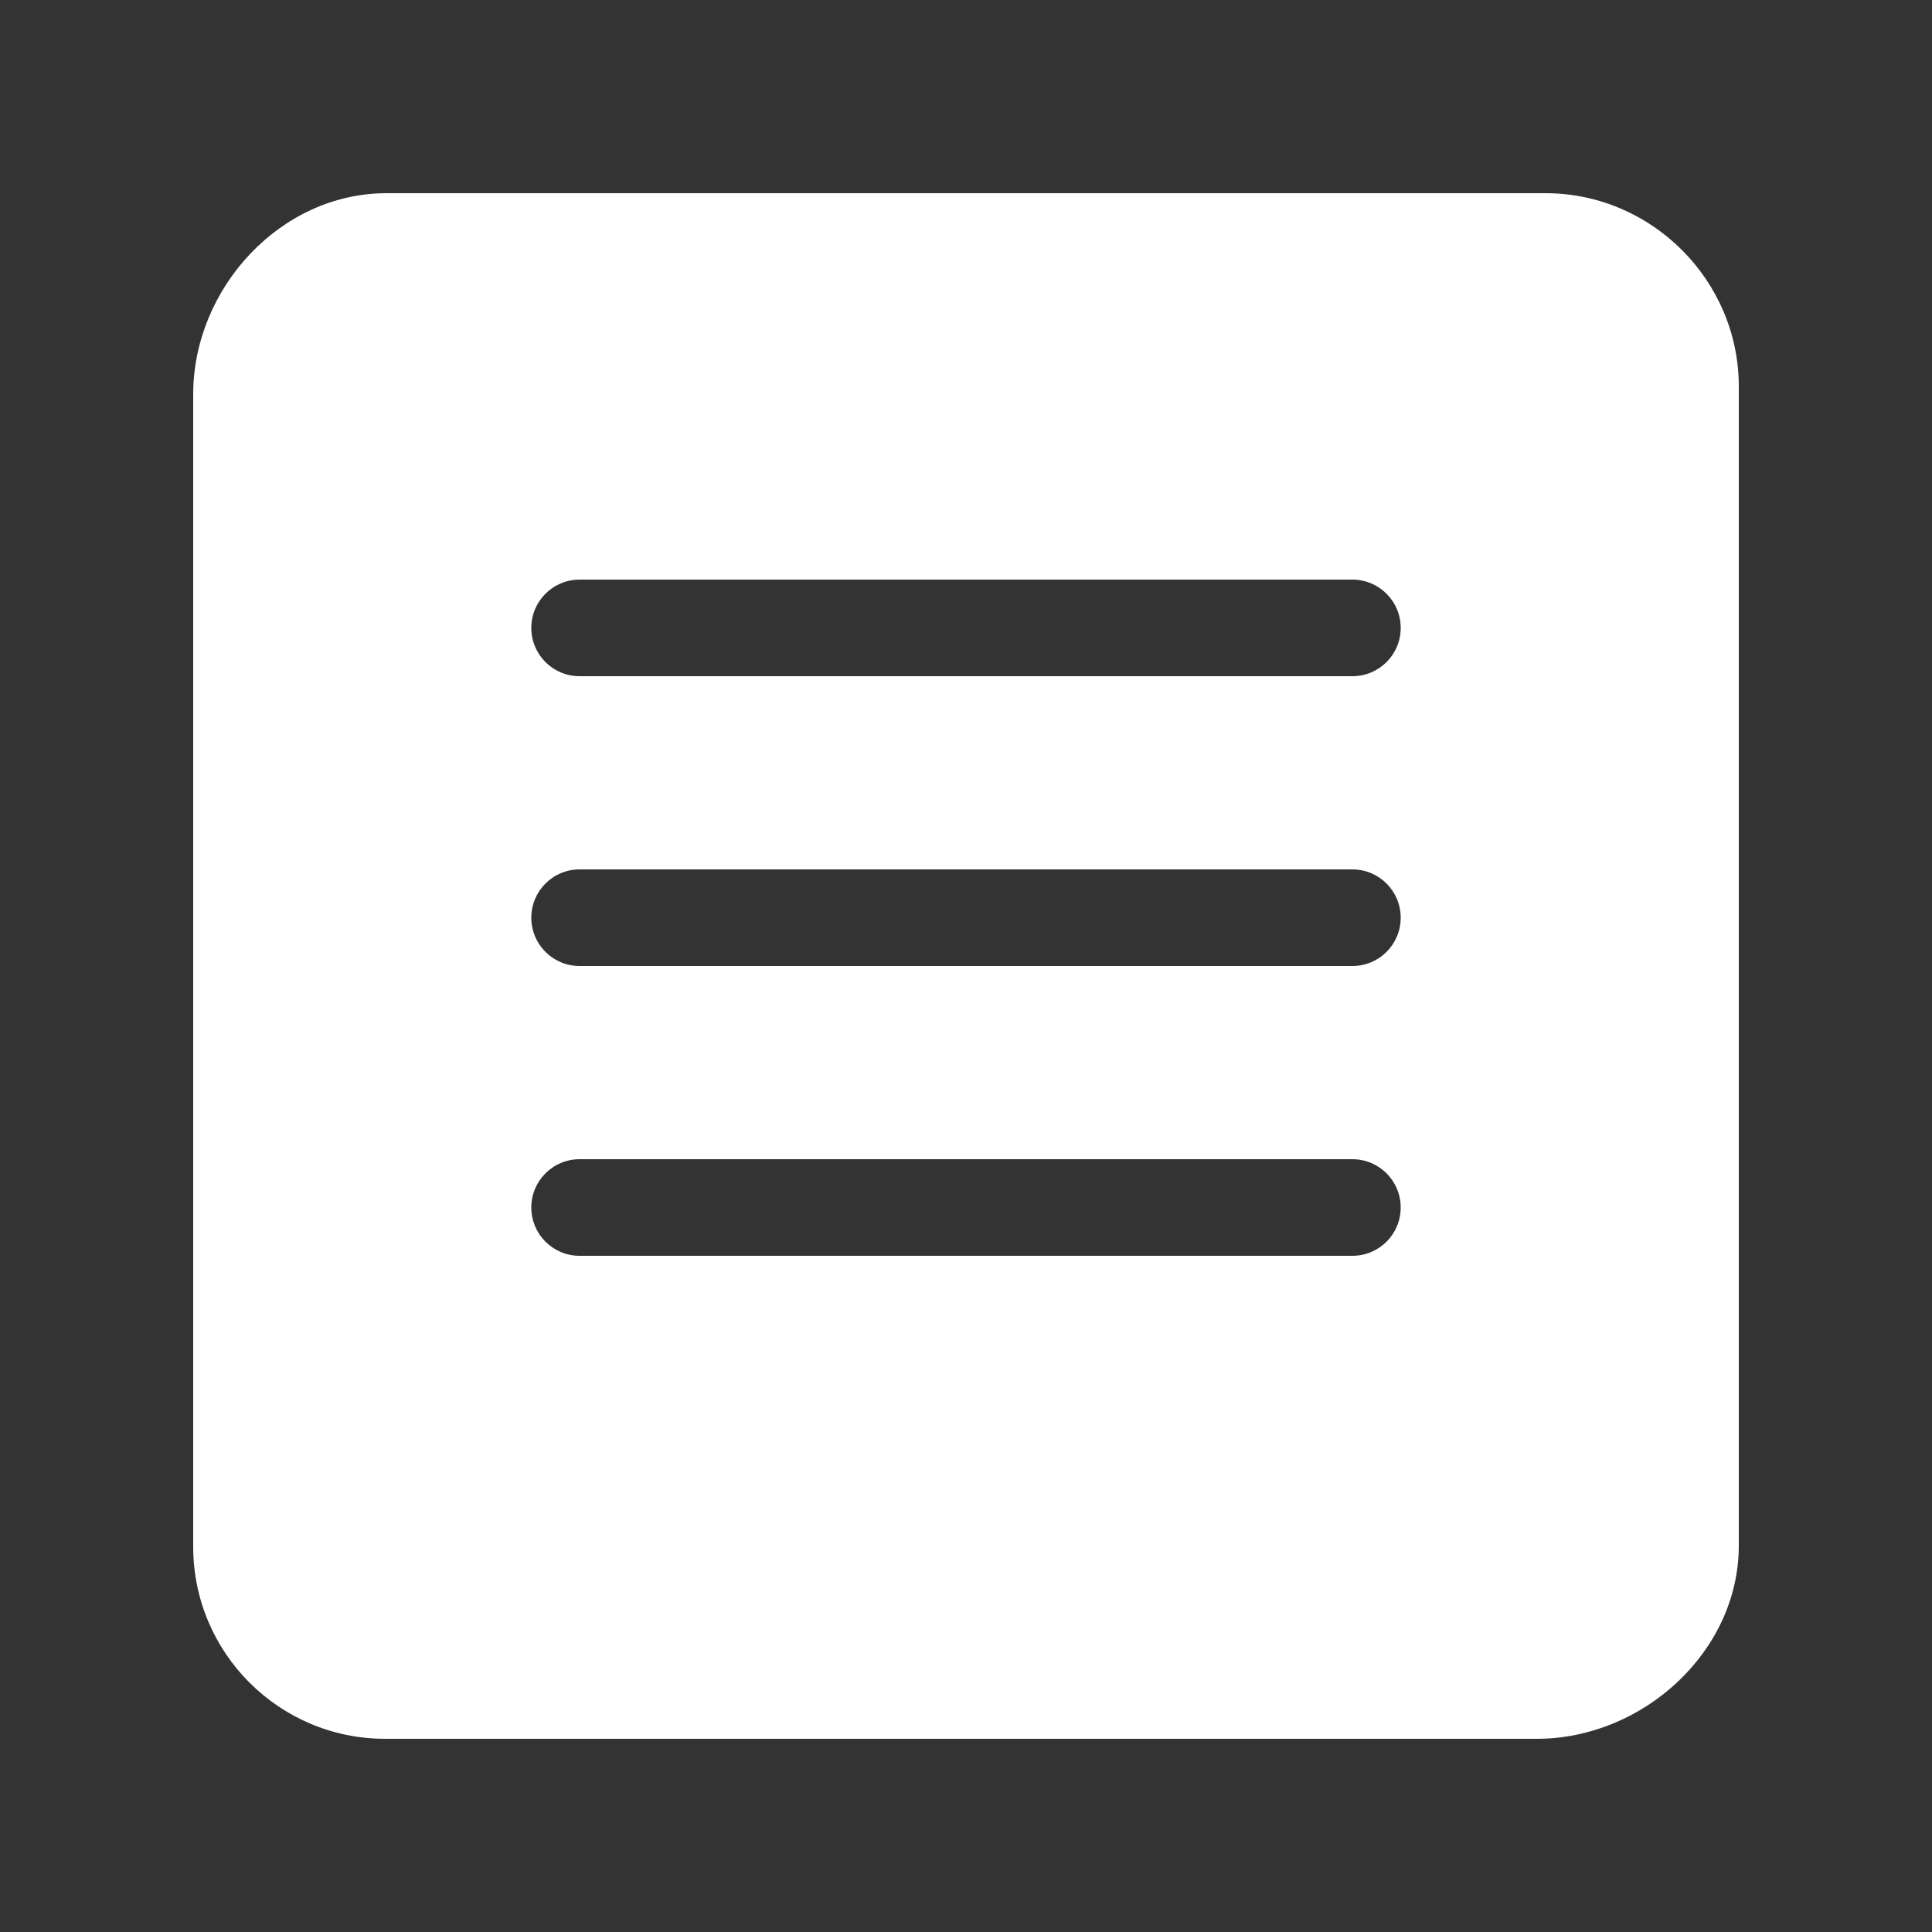 <!-- Generated by IcoMoon.io -->
<svg version="1.1" xmlns="http://www.w3.org/2000/svg" width="40" height="40" viewBox="0 0 40 40">
<rect x="0" y="0" width="40" height="40" fill="#333333" stroke="none"/>
<title>bm-note-text1</title>
<path fill="#fff" d="M28 14h-16c-0.553 0-1-0.447-1-1 0-0.552 0.447-1 1-1h16c0.553 0 1 0.448 1 1 0 0.553-0.447 1-1 1v0zM28 20h-16c-0.553 0-1-0.447-1-1 0-0.552 0.447-1 1-1h16c0.553 0 1 0.448 1 1 0 0.553-0.447 1-1 1v0zM28 26h-16c-0.553 0-1-0.447-1-1 0-0.552 0.447-1 1-1h16c0.553 0 1 0.448 1 1 0 0.553-0.447 1-1 1v0zM32 4h-24c-2.194 0-4 1.969-4 4.165v23.858c0 2.197 1.779 3.977 3.974 3.977h23.843c2.195 0 4.183-1.804 4.183-4v-24c0-2.196-1.806-4-4-4v0z"></path>
</svg>
